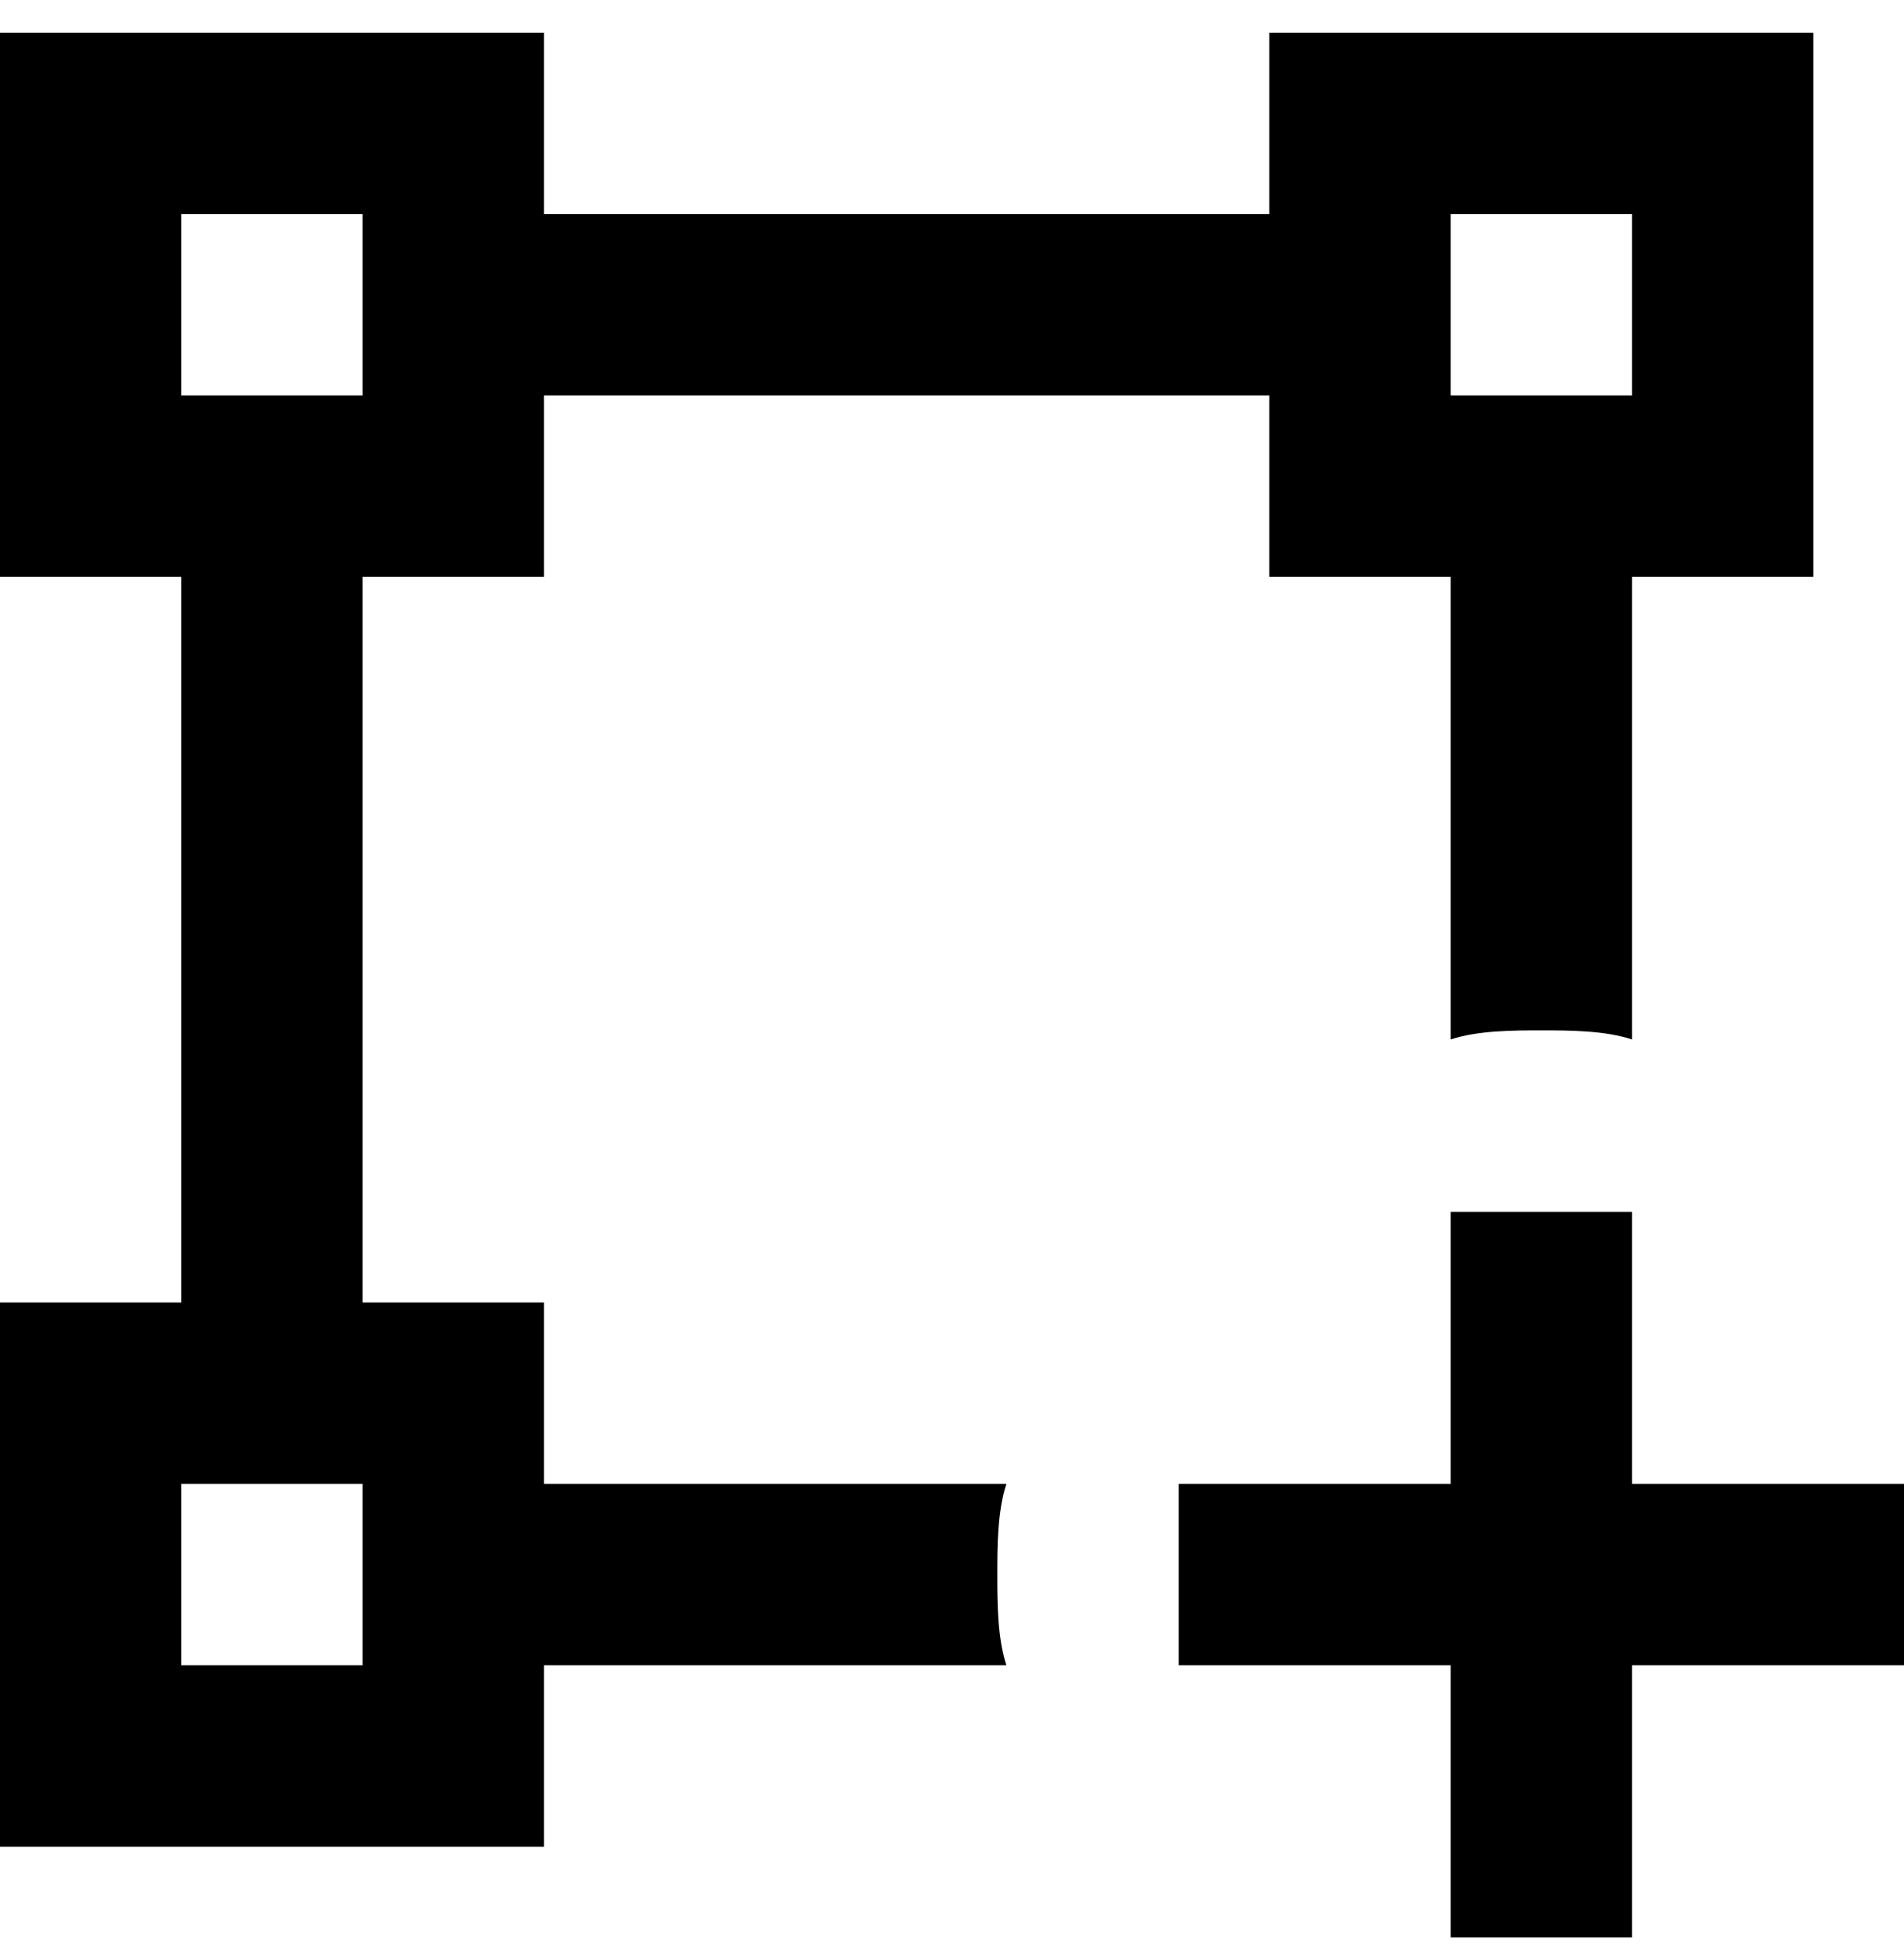 <svg width="40" height="41" viewBox="0 0 40 41" fill="none" xmlns="http://www.w3.org/2000/svg">
<path d="M20.952 33.067C20.952 32.495 20.952 31.733 21.143 31.162H11.429V27.352H7.619V12.114H11.429V8.305H26.667V12.114H30.476V21.829C31.048 21.638 31.809 21.638 32.381 21.638C32.952 21.638 33.714 21.638 34.286 21.829V12.114H38.095V0.686H26.667V4.495H11.429V0.686H0V12.114H3.81V27.352H0V38.781H11.429V34.971H21.143C20.952 34.4 20.952 33.638 20.952 33.067ZM30.476 4.495H34.286V8.305H30.476V4.495ZM3.81 4.495H7.619V8.305H3.81V4.495ZM7.619 34.971H3.81V31.162H7.619V34.971ZM34.286 25.448V31.162H40V34.971H34.286V40.686H30.476V34.971H24.762V31.162H30.476V25.448H34.286Z" fill="black"/>
</svg>

